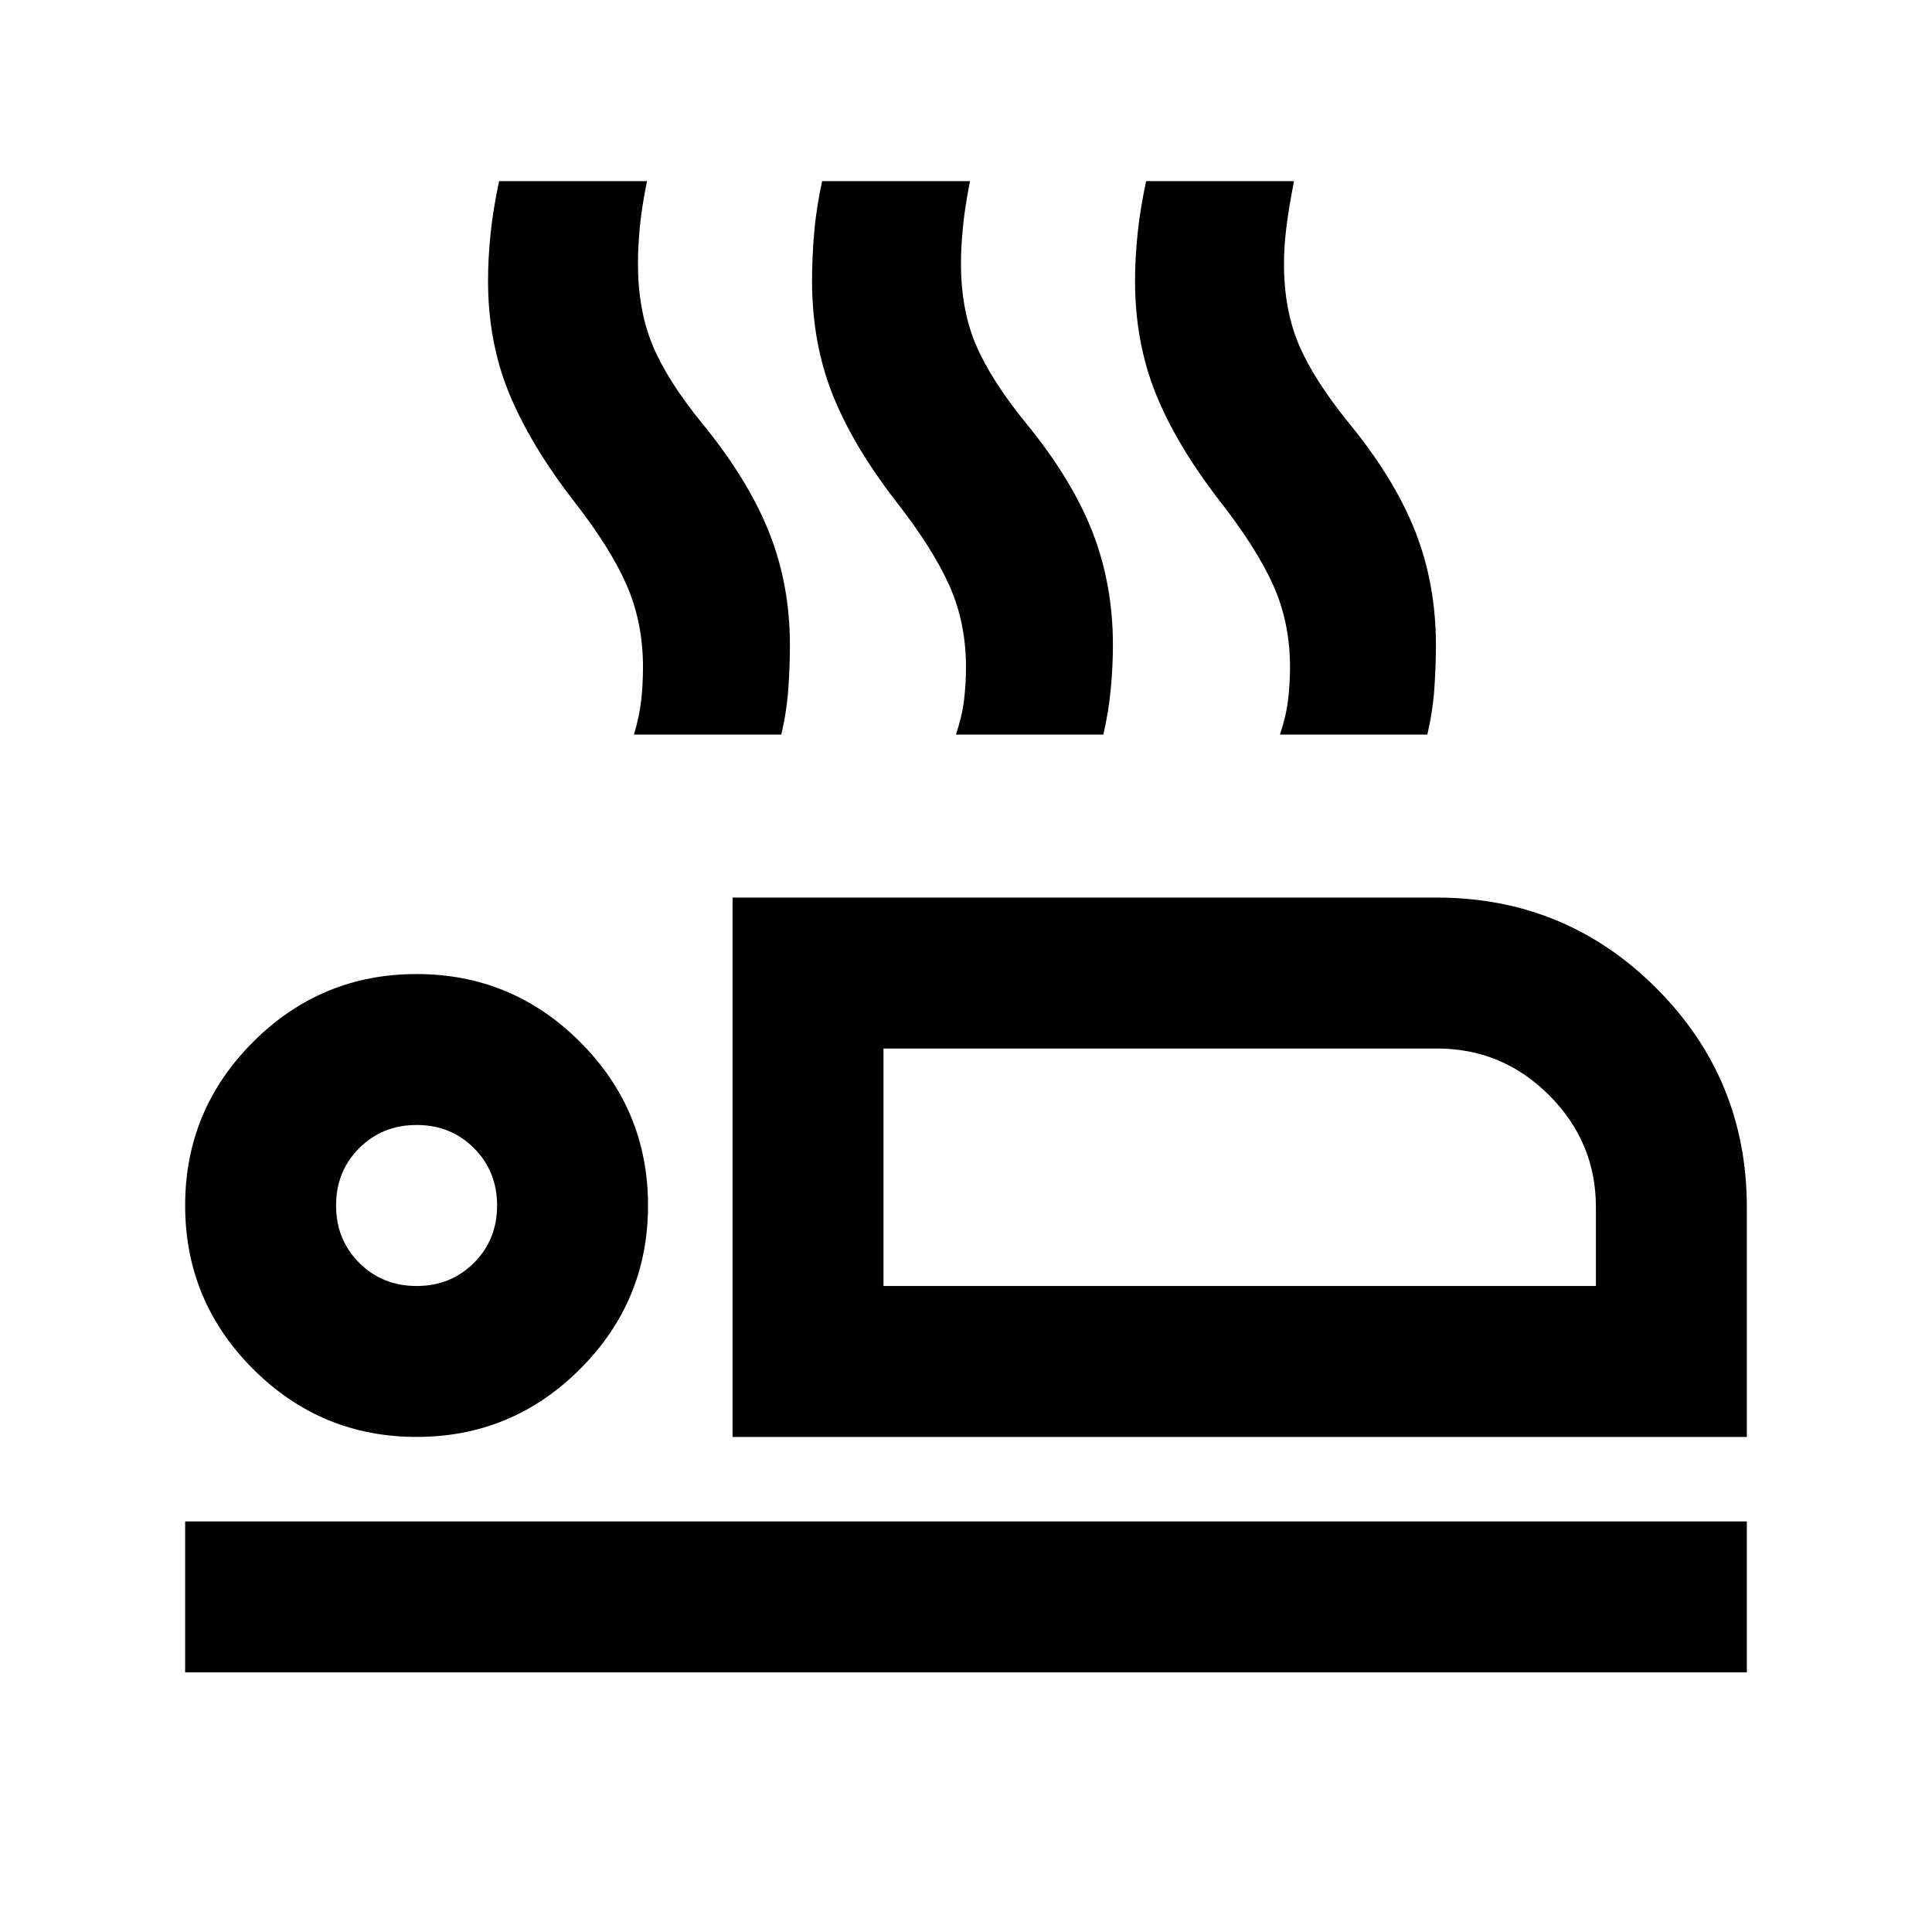 <svg xmlns="http://www.w3.org/2000/svg" height="24" viewBox="0 -960 960 960" width="24"><path d="M364-246v-268h349.86Q778-514 823-469t45 109v114H364Zm75-193v118-118ZM92-129v-75h776v75H92Zm115-117q-47.5 0-81.25-33.75T92-361q0-47.5 33.75-81.25T207-476q47.5 0 81.25 33.75T322-361q0 47.5-33.75 81.25T207-246Zm0-75q17 0 28.5-11.5T247-361q0-17-11.5-28.5T207-401q-17 0-28.5 11.5T167-361q0 17 11.5 28.5T207-321Zm232 0h354v-39.18q0-32.32-23.21-55.57Q746.59-439 714-439H439v118Zm-232-40Zm108-234q2.81-9.35 3.66-17.42.84-8.08.84-16.08 0-22-8-40.5t-26.38-42.01Q263.5-739 253-764.5q-10.5-25.5-10.5-56 0-11.04 1.25-23.27T248-870h73.5q-2.57 12.56-3.54 22.53Q317-837.5 317-829q0 23 7.25 40.5t24.75 39q22.5 27.5 33 53.61t10.5 56.39q0 10-.75 21.25t-3.5 23.25H315Zm160 0q3.13-9.35 4.06-17.42.94-8.08.94-16.08 0-22-8.25-40.5t-26.63-42.01Q423.5-739 413.5-764.5q-10-25.5-10-56 0-11.04 1-23.27t4-26.23H482q-2.5 12.5-3.5 22.62-1 10.13-1 18.38 0 23 7.5 40.5t25 39q22.5 27.5 32.75 53.61T553-639.5q0 10-1 21.25T548.25-595H475Zm161 0q3.13-9.35 4.06-17.42.94-8.08.94-16.08 0-22-8.25-40.5t-26.63-42.01Q584.5-739 574.25-764.5 564-790 564-820.5q0-11.04 1.25-23.27T569.5-870H643q-2.5 12.56-3.75 22.53T638-829q0 23 7.5 40.5t25 39q22.5 27.5 32.75 53.61t10.25 56.39q0 10-.75 21.25t-3.5 23.25H636Z"/></svg>